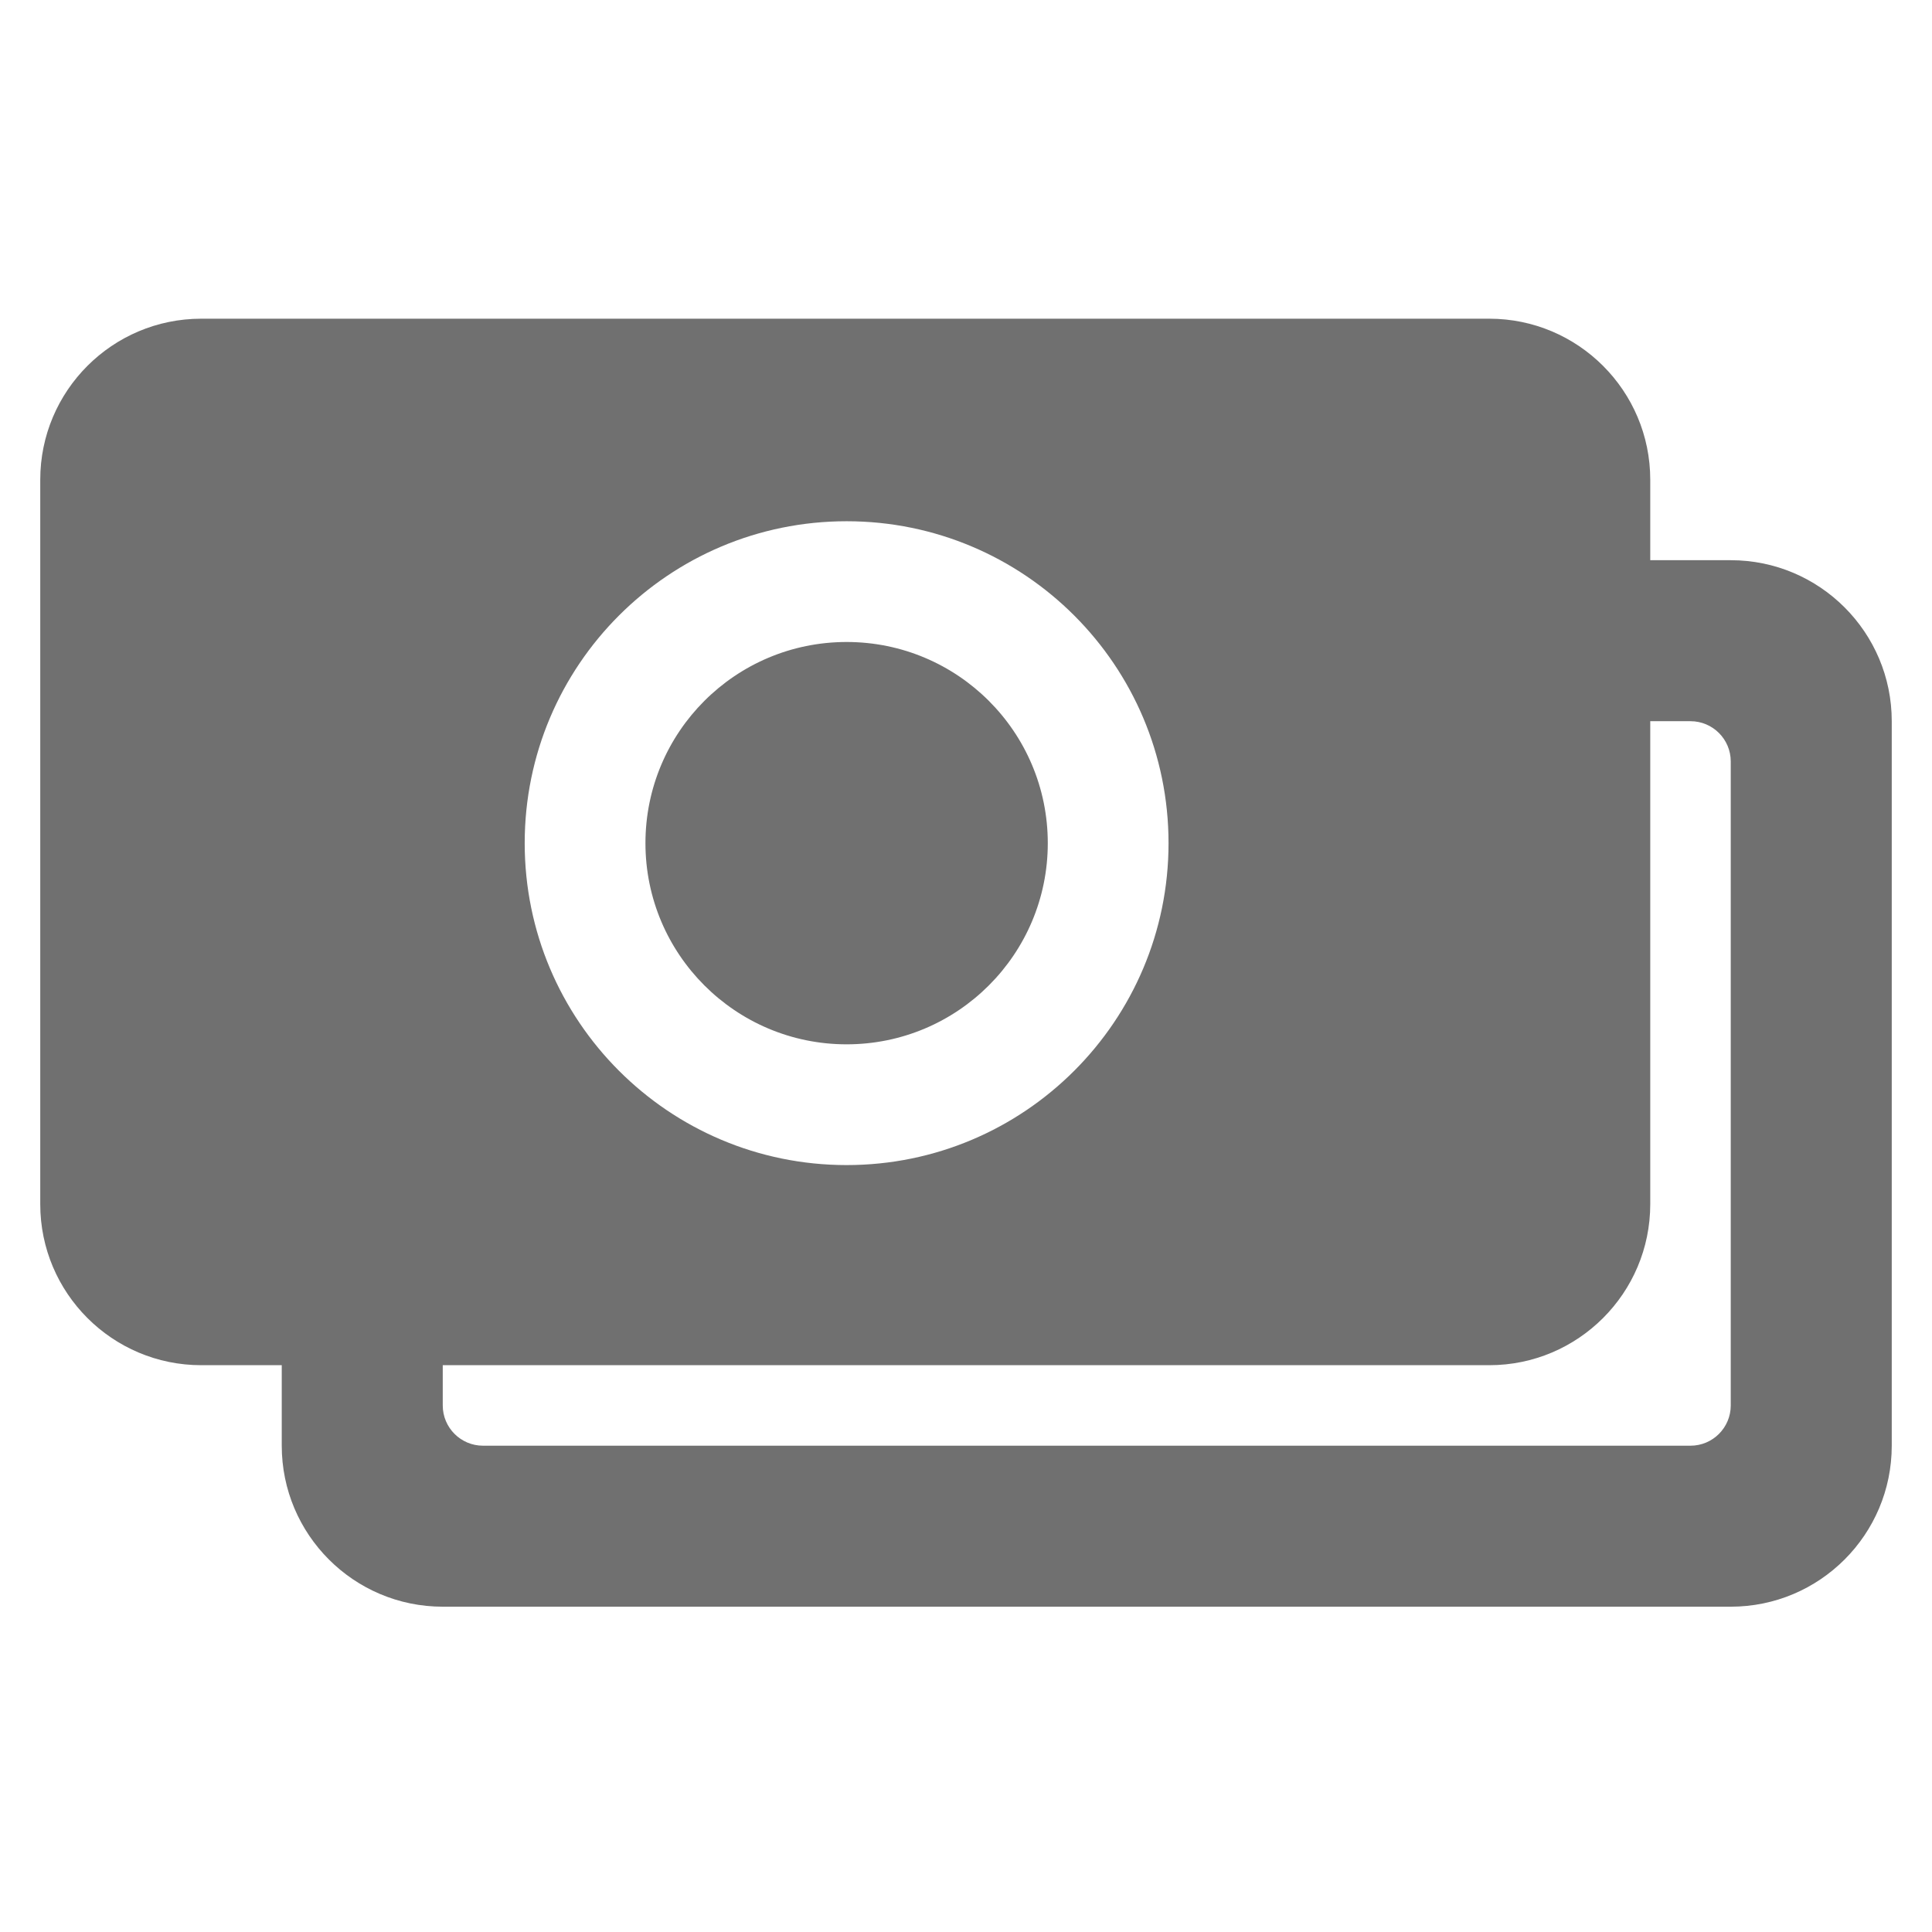 <svg width="24" height="24" viewBox="0 0 24 24" fill="none" xmlns="http://www.w3.org/2000/svg">
<path fill-rule="evenodd" clip-rule="evenodd" d="M21 17.959C21.276 17.959 21.5 17.735 21.5 17.459V9.459C21.5 9.183 21.276 8.959 21 8.959H20.5V14.959C20.5 16.063 19.604 16.959 18.5 16.959H5.5V17.459C5.5 17.735 5.724 17.959 6 17.959H21ZM20.5 6.959H21.5C22.604 6.959 23.5 7.855 23.5 8.959V17.959C23.5 19.063 22.604 19.959 21.5 19.959H5.5C4.396 19.959 3.5 19.063 3.5 17.959V16.959H2.5C1.396 16.959 0.5 16.063 0.5 14.959V5.959C0.5 4.855 1.396 3.959 2.5 3.959H18.5C19.604 3.959 20.5 4.855 20.5 5.959V6.959ZM13.016 10.474C13.016 11.854 11.897 12.973 10.517 12.973C9.137 12.973 8.018 11.854 8.018 10.474C8.018 9.093 9.137 7.975 10.517 7.975C11.897 7.975 13.016 9.093 13.016 10.474ZM14.516 10.474C14.516 12.682 12.725 14.473 10.517 14.473C8.308 14.473 6.518 12.682 6.518 10.474C6.518 8.265 8.308 6.475 10.517 6.475C12.725 6.475 14.516 8.265 14.516 10.474Z" fill="black" fill-opacity="0.56"/>
</svg>
